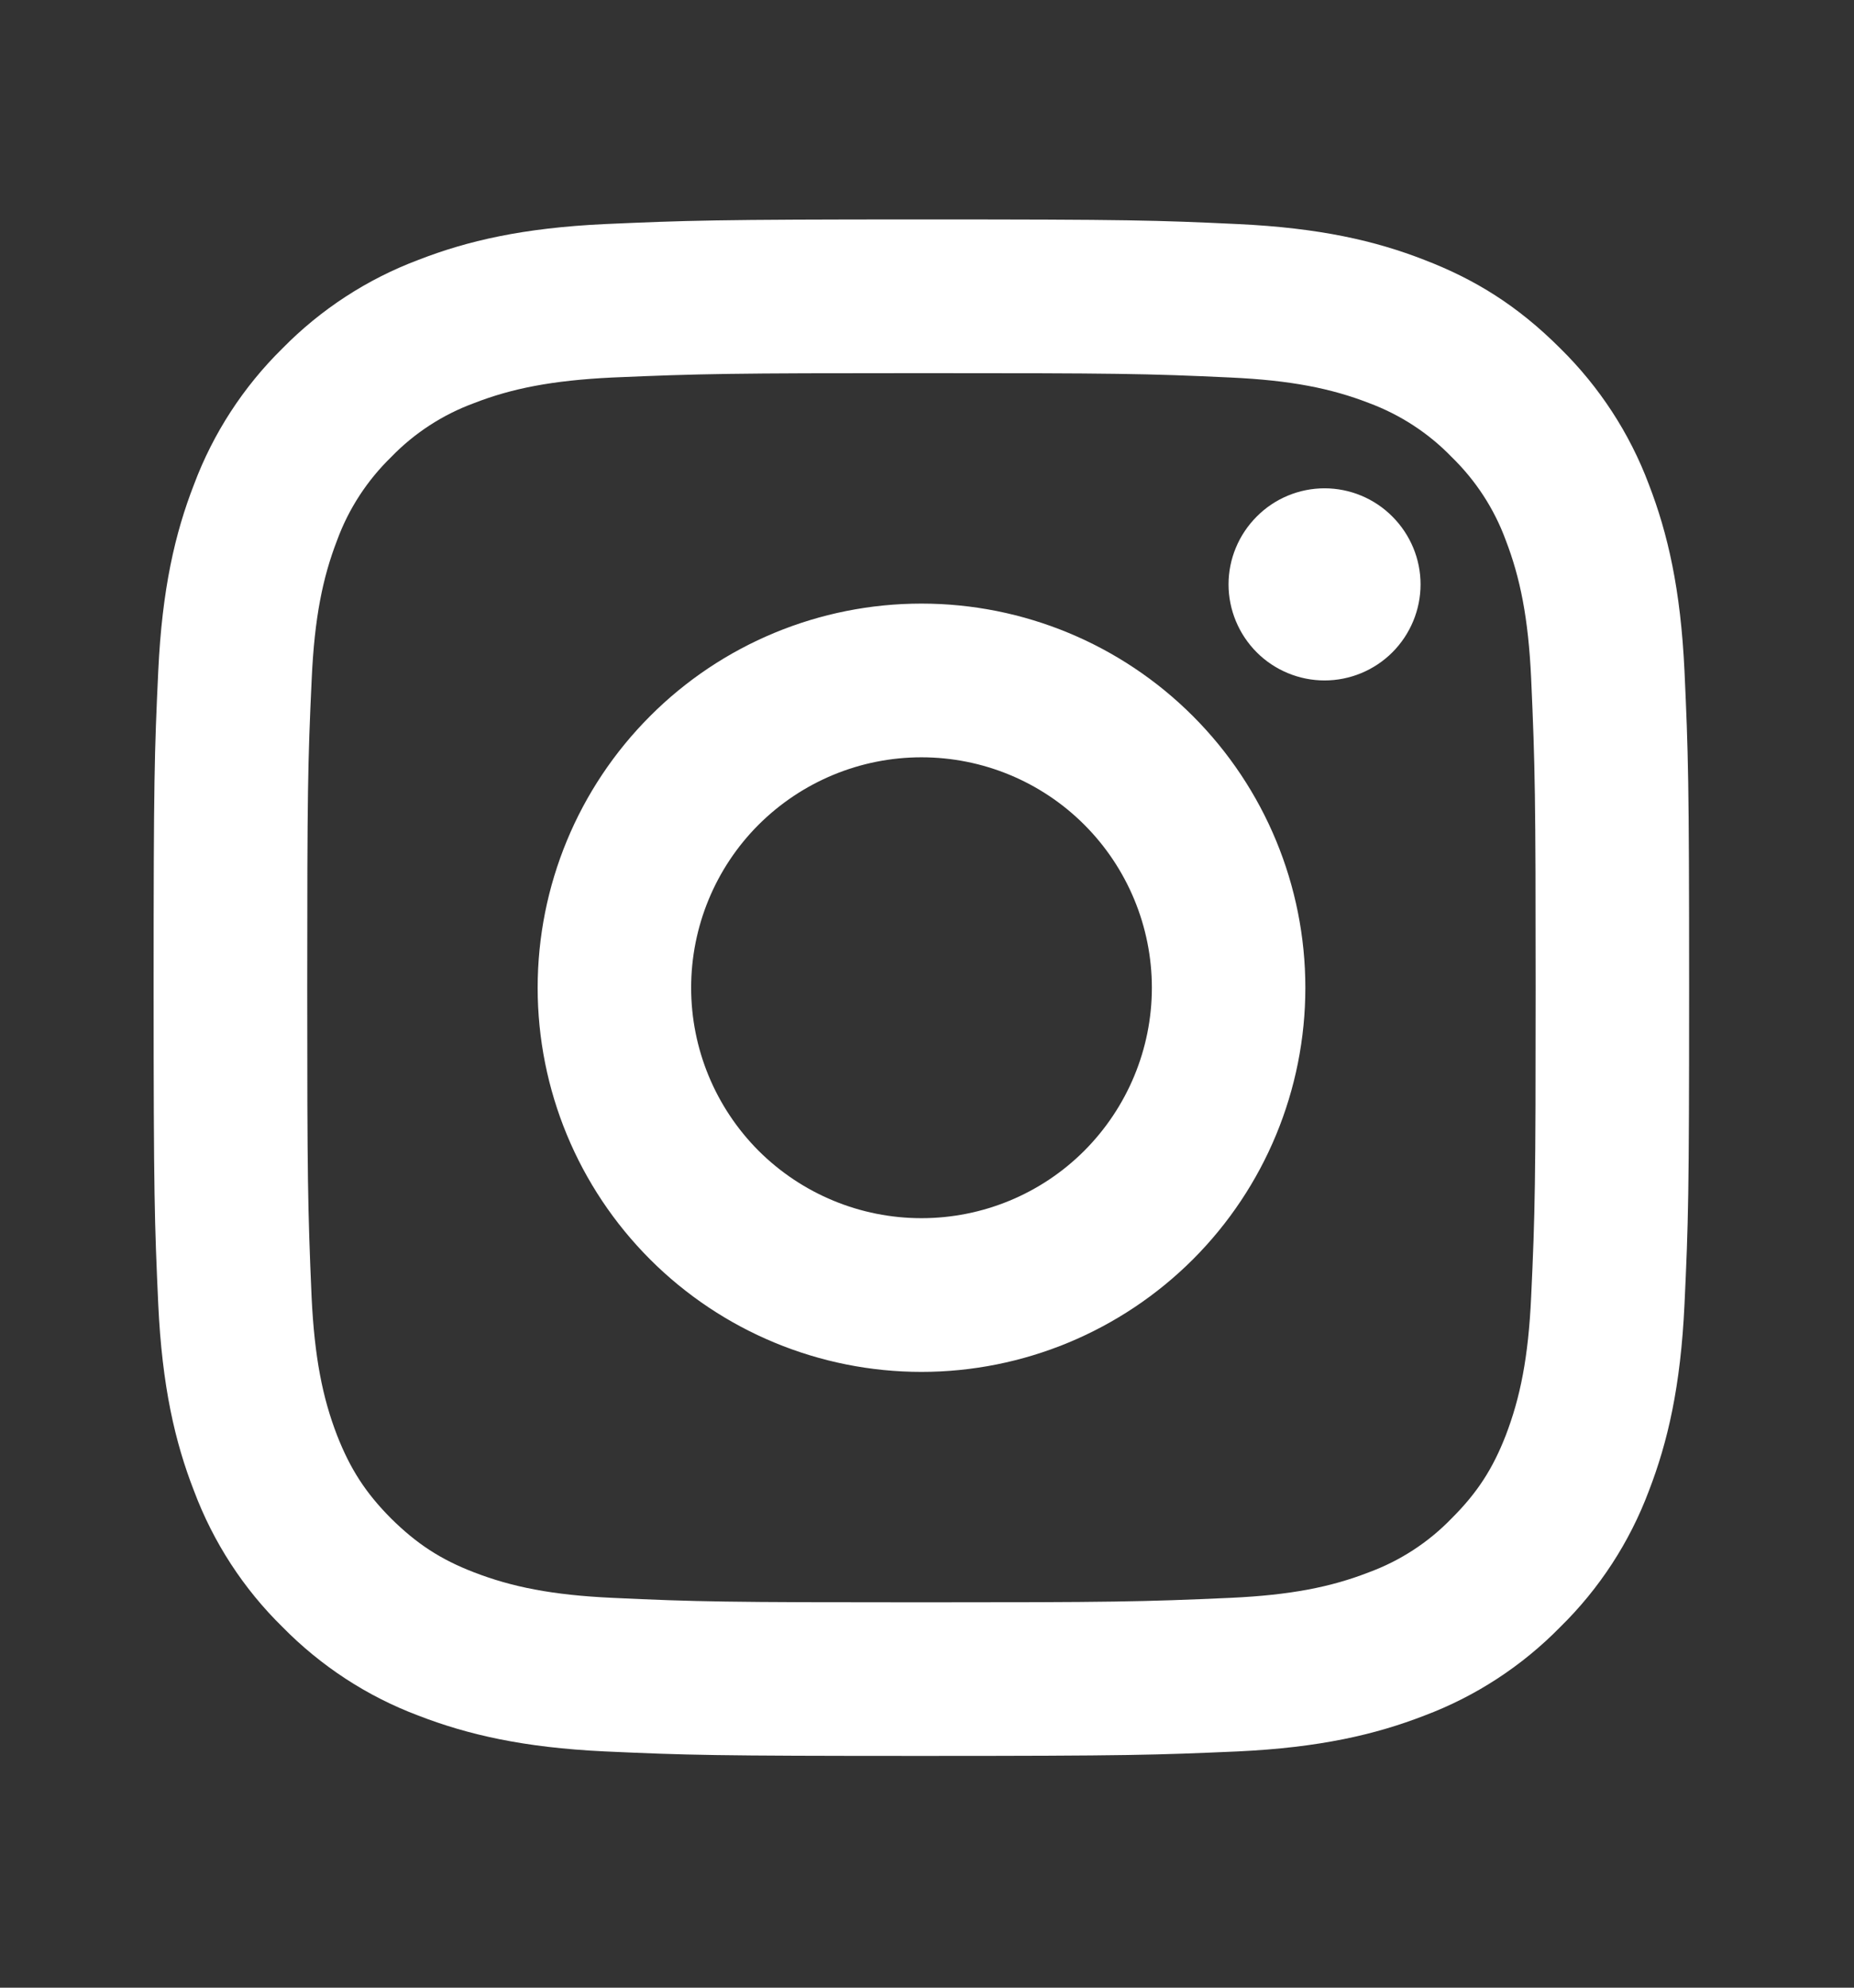 <svg width="14" height="15" viewBox="0 0 14 15" fill="none" xmlns="http://www.w3.org/2000/svg">
    <rect x="0" y="0" width="14" height="15" fill="#333333" stroke="none"/>
    <path d="M6.958 5.715C6.497 5.715 6.055 5.898 5.728 6.224C5.402 6.55 5.219 6.993 5.219 7.454C5.219 7.915 5.402 8.357 5.728 8.684C6.055 9.01 6.497 9.193 6.958 9.193C7.42 9.193 7.862 9.01 8.188 8.684C8.514 8.357 8.698 7.915 8.698 7.454C8.698 6.993 8.514 6.55 8.188 6.224C7.862 5.898 7.42 5.715 6.958 5.715ZM6.958 4.555C7.727 4.555 8.464 4.86 9.008 5.404C9.552 5.948 9.857 6.685 9.857 7.454C9.857 8.223 9.552 8.96 9.008 9.504C8.464 10.047 7.727 10.353 6.958 10.353C6.189 10.353 5.452 10.047 4.909 9.504C4.365 8.96 4.06 8.223 4.06 7.454C4.06 6.685 4.365 5.948 4.909 5.404C5.452 4.86 6.189 4.555 6.958 4.555ZM10.727 4.41C10.727 4.602 10.65 4.787 10.514 4.923C10.379 5.058 10.194 5.135 10.002 5.135C9.81 5.135 9.625 5.058 9.49 4.923C9.354 4.787 9.277 4.602 9.277 4.41C9.277 4.218 9.354 4.034 9.49 3.898C9.625 3.762 9.81 3.685 10.002 3.685C10.194 3.685 10.379 3.762 10.514 3.898C10.65 4.034 10.727 4.218 10.727 4.41ZM6.958 2.816C5.524 2.816 5.29 2.82 4.622 2.849C4.168 2.871 3.863 2.932 3.58 3.042C3.343 3.129 3.129 3.268 2.954 3.449C2.773 3.625 2.633 3.839 2.546 4.076C2.436 4.36 2.375 4.664 2.354 5.118C2.324 5.758 2.32 5.982 2.32 7.454C2.32 8.889 2.324 9.122 2.353 9.79C2.375 10.244 2.436 10.549 2.545 10.831C2.644 11.084 2.76 11.265 2.952 11.458C3.148 11.652 3.329 11.769 3.578 11.865C3.865 11.976 4.17 12.037 4.622 12.058C5.262 12.088 5.486 12.092 6.958 12.092C8.393 12.092 8.626 12.088 9.294 12.058C9.747 12.037 10.052 11.976 10.335 11.866C10.572 11.779 10.786 11.64 10.961 11.459C11.157 11.264 11.273 11.082 11.37 10.833C11.48 10.547 11.541 10.242 11.562 9.789C11.592 9.15 11.596 8.925 11.596 7.454C11.596 6.019 11.592 5.785 11.562 5.118C11.541 4.665 11.479 4.358 11.37 4.076C11.283 3.839 11.143 3.625 10.962 3.449C10.787 3.268 10.573 3.129 10.336 3.041C10.052 2.931 9.747 2.87 9.294 2.849C8.654 2.819 8.43 2.816 6.958 2.816M6.958 1.656C8.533 1.656 8.729 1.662 9.348 1.691C9.965 1.72 10.386 1.817 10.755 1.961C11.138 2.108 11.46 2.307 11.782 2.629C12.077 2.919 12.306 3.269 12.451 3.656C12.594 4.026 12.691 4.447 12.72 5.064C12.748 5.682 12.755 5.879 12.755 7.454C12.755 9.029 12.749 9.226 12.72 9.844C12.691 10.462 12.594 10.881 12.451 11.251C12.306 11.638 12.077 11.989 11.782 12.278C11.493 12.573 11.142 12.802 10.755 12.947C10.386 13.09 9.965 13.188 9.348 13.217C8.729 13.244 8.533 13.251 6.958 13.251C5.383 13.251 5.186 13.245 4.567 13.217C3.951 13.188 3.53 13.09 3.16 12.947C2.773 12.802 2.423 12.573 2.133 12.278C1.838 11.989 1.61 11.638 1.465 11.251C1.321 10.882 1.224 10.461 1.195 9.844C1.167 9.226 1.16 9.029 1.16 7.454C1.16 5.879 1.166 5.682 1.195 5.064C1.224 4.446 1.321 4.026 1.465 3.656C1.61 3.269 1.838 2.919 2.133 2.629C2.423 2.334 2.773 2.106 3.16 1.961C3.53 1.817 3.95 1.72 4.567 1.691C5.187 1.664 5.383 1.656 6.958 1.656" fill="white"/>
</svg>
